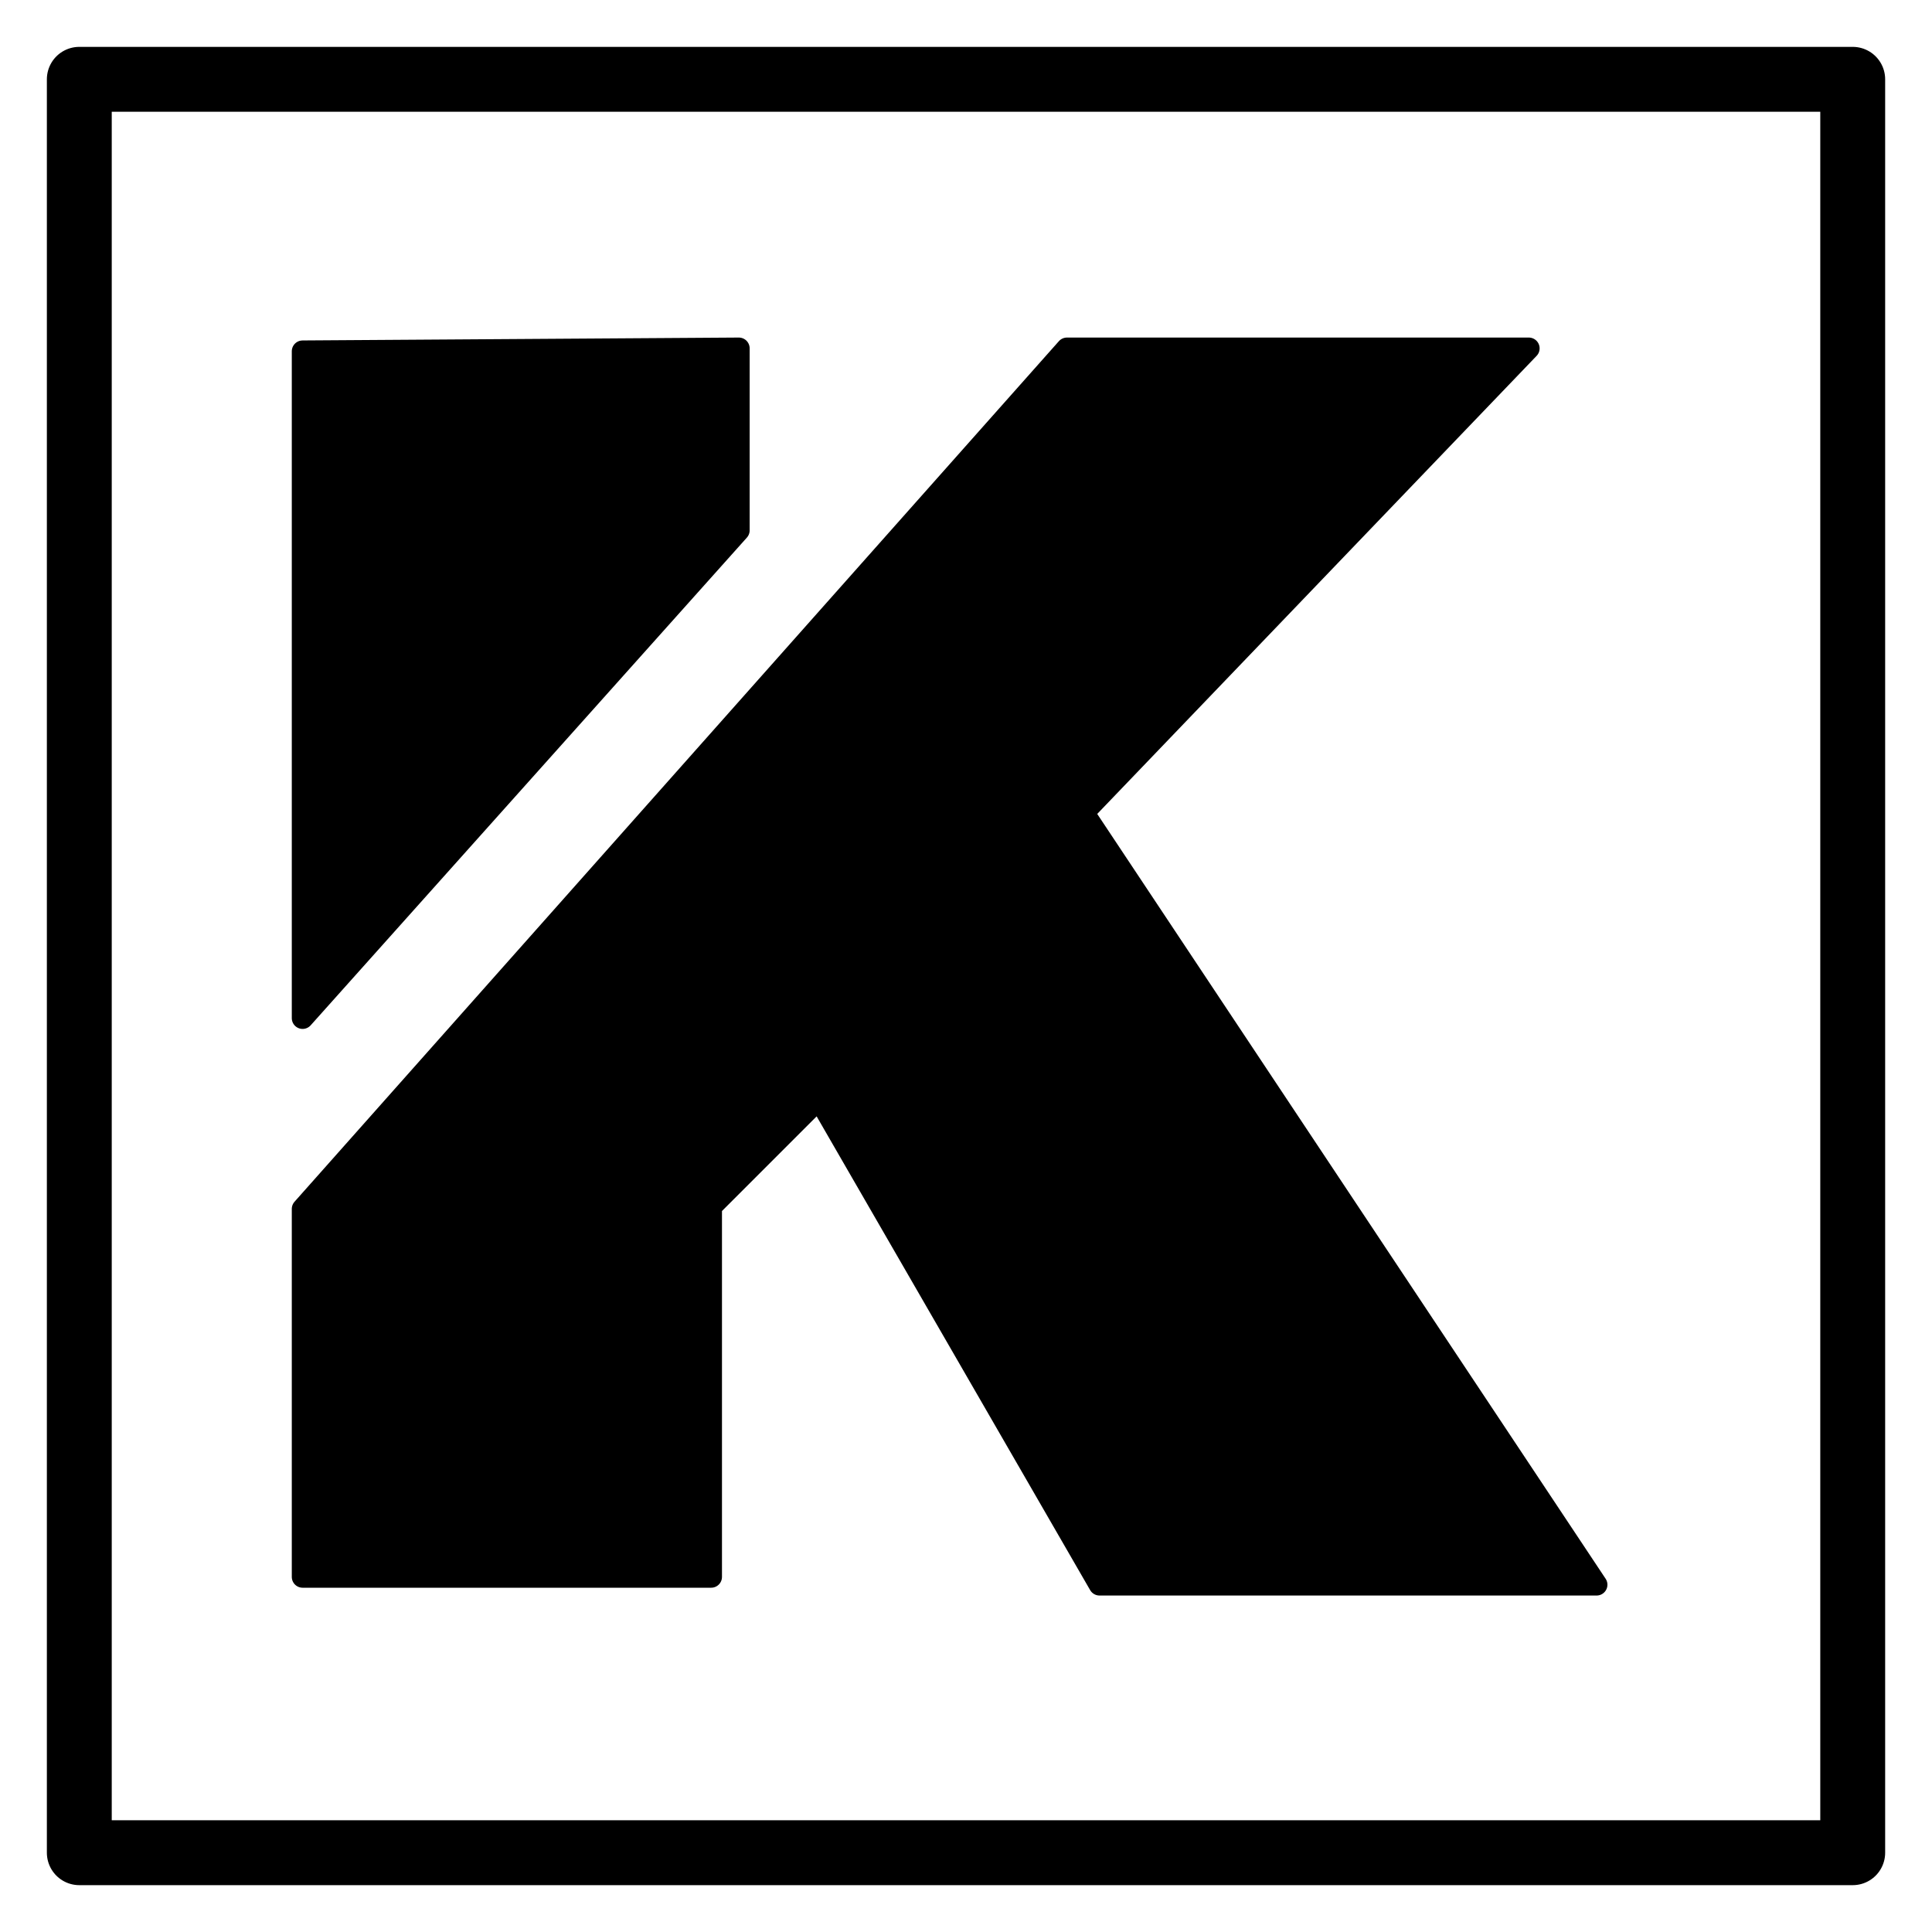 <?xml version="1.0" encoding="UTF-8" standalone="no"?>
<!-- Created with Inkscape (http://www.inkscape.org/) -->

<svg
   version="1.1"
   id="svg2"
   width="89.333"
   height="89.333"
   viewBox="0 0 89.333 89.333"
   sodipodi:docname="kreastion-logo.svg"
   inkscape:version="1.2.2 (b0a8486541, 2022-12-01)"
   xmlns:inkscape="http://www.inkscape.org/namespaces/inkscape"
   xmlns:sodipodi="http://sodipodi.sourceforge.net/DTD/sodipodi-0.dtd"
   xmlns="http://www.w3.org/2000/svg"
   xmlns:svg="http://www.w3.org/2000/svg">
  <defs
     id="defs6" />
  <sodipodi:namedview
     id="namedview4"
     pagecolor="#ffffff"
     bordercolor="#000000"
     borderopacity="0.25"
     inkscape:showpageshadow="2"
     inkscape:pageopacity="0.0"
     inkscape:pagecheckerboard="0"
     inkscape:deskcolor="#d1d1d1"
     showgrid="false"
     inkscape:zoom="1.8680283"
     inkscape:cx="-115.62994"
     inkscape:cy="64.774179"
     inkscape:window-width="1920"
     inkscape:window-height="1011"
     inkscape:window-x="0"
     inkscape:window-y="0"
     inkscape:window-maximized="1"
     inkscape:current-layer="g8" />
  <g
     inkscape:groupmode="layer"
     inkscape:label="Image"
     id="g8">
    <g
       id="g1236">
      <rect
         style="fill:none;stroke:#000000;stroke-width:3;stroke-linejoin:round;stroke-dasharray:none;stroke-opacity:1;stroke-linecap:round"
         id="rect353"
         width="82"
         height="82"
         x="3.667"
         y="3.667" />
      <path
         style="fill:#000000;fill-opacity:1;stroke:#000000;stroke-width:1;stroke-linecap:round;stroke-linejoin:round;stroke-dasharray:none;stroke-opacity:1"
         d="M 13.992,16.242 34.163,16.108 v 8.415 L 13.992,47.076 Z"
         id="path965"
         sodipodi:nodetypes="ccccc" />
      <path
         style="fill:#000000;fill-opacity:1;stroke:#000000;stroke-width:1;stroke-linecap:round;stroke-linejoin:round;stroke-dasharray:none;stroke-opacity:1"
         d="M 13.992,55.899 V 72.914 H 32.883 V 55.789 L 37.867,50.805 50.84,73.275 H 73.825 L 50.096,37.578 70.69,16.108 H 49.335 Z"
         id="path1063" />
    </g>
  </g>
</svg>
